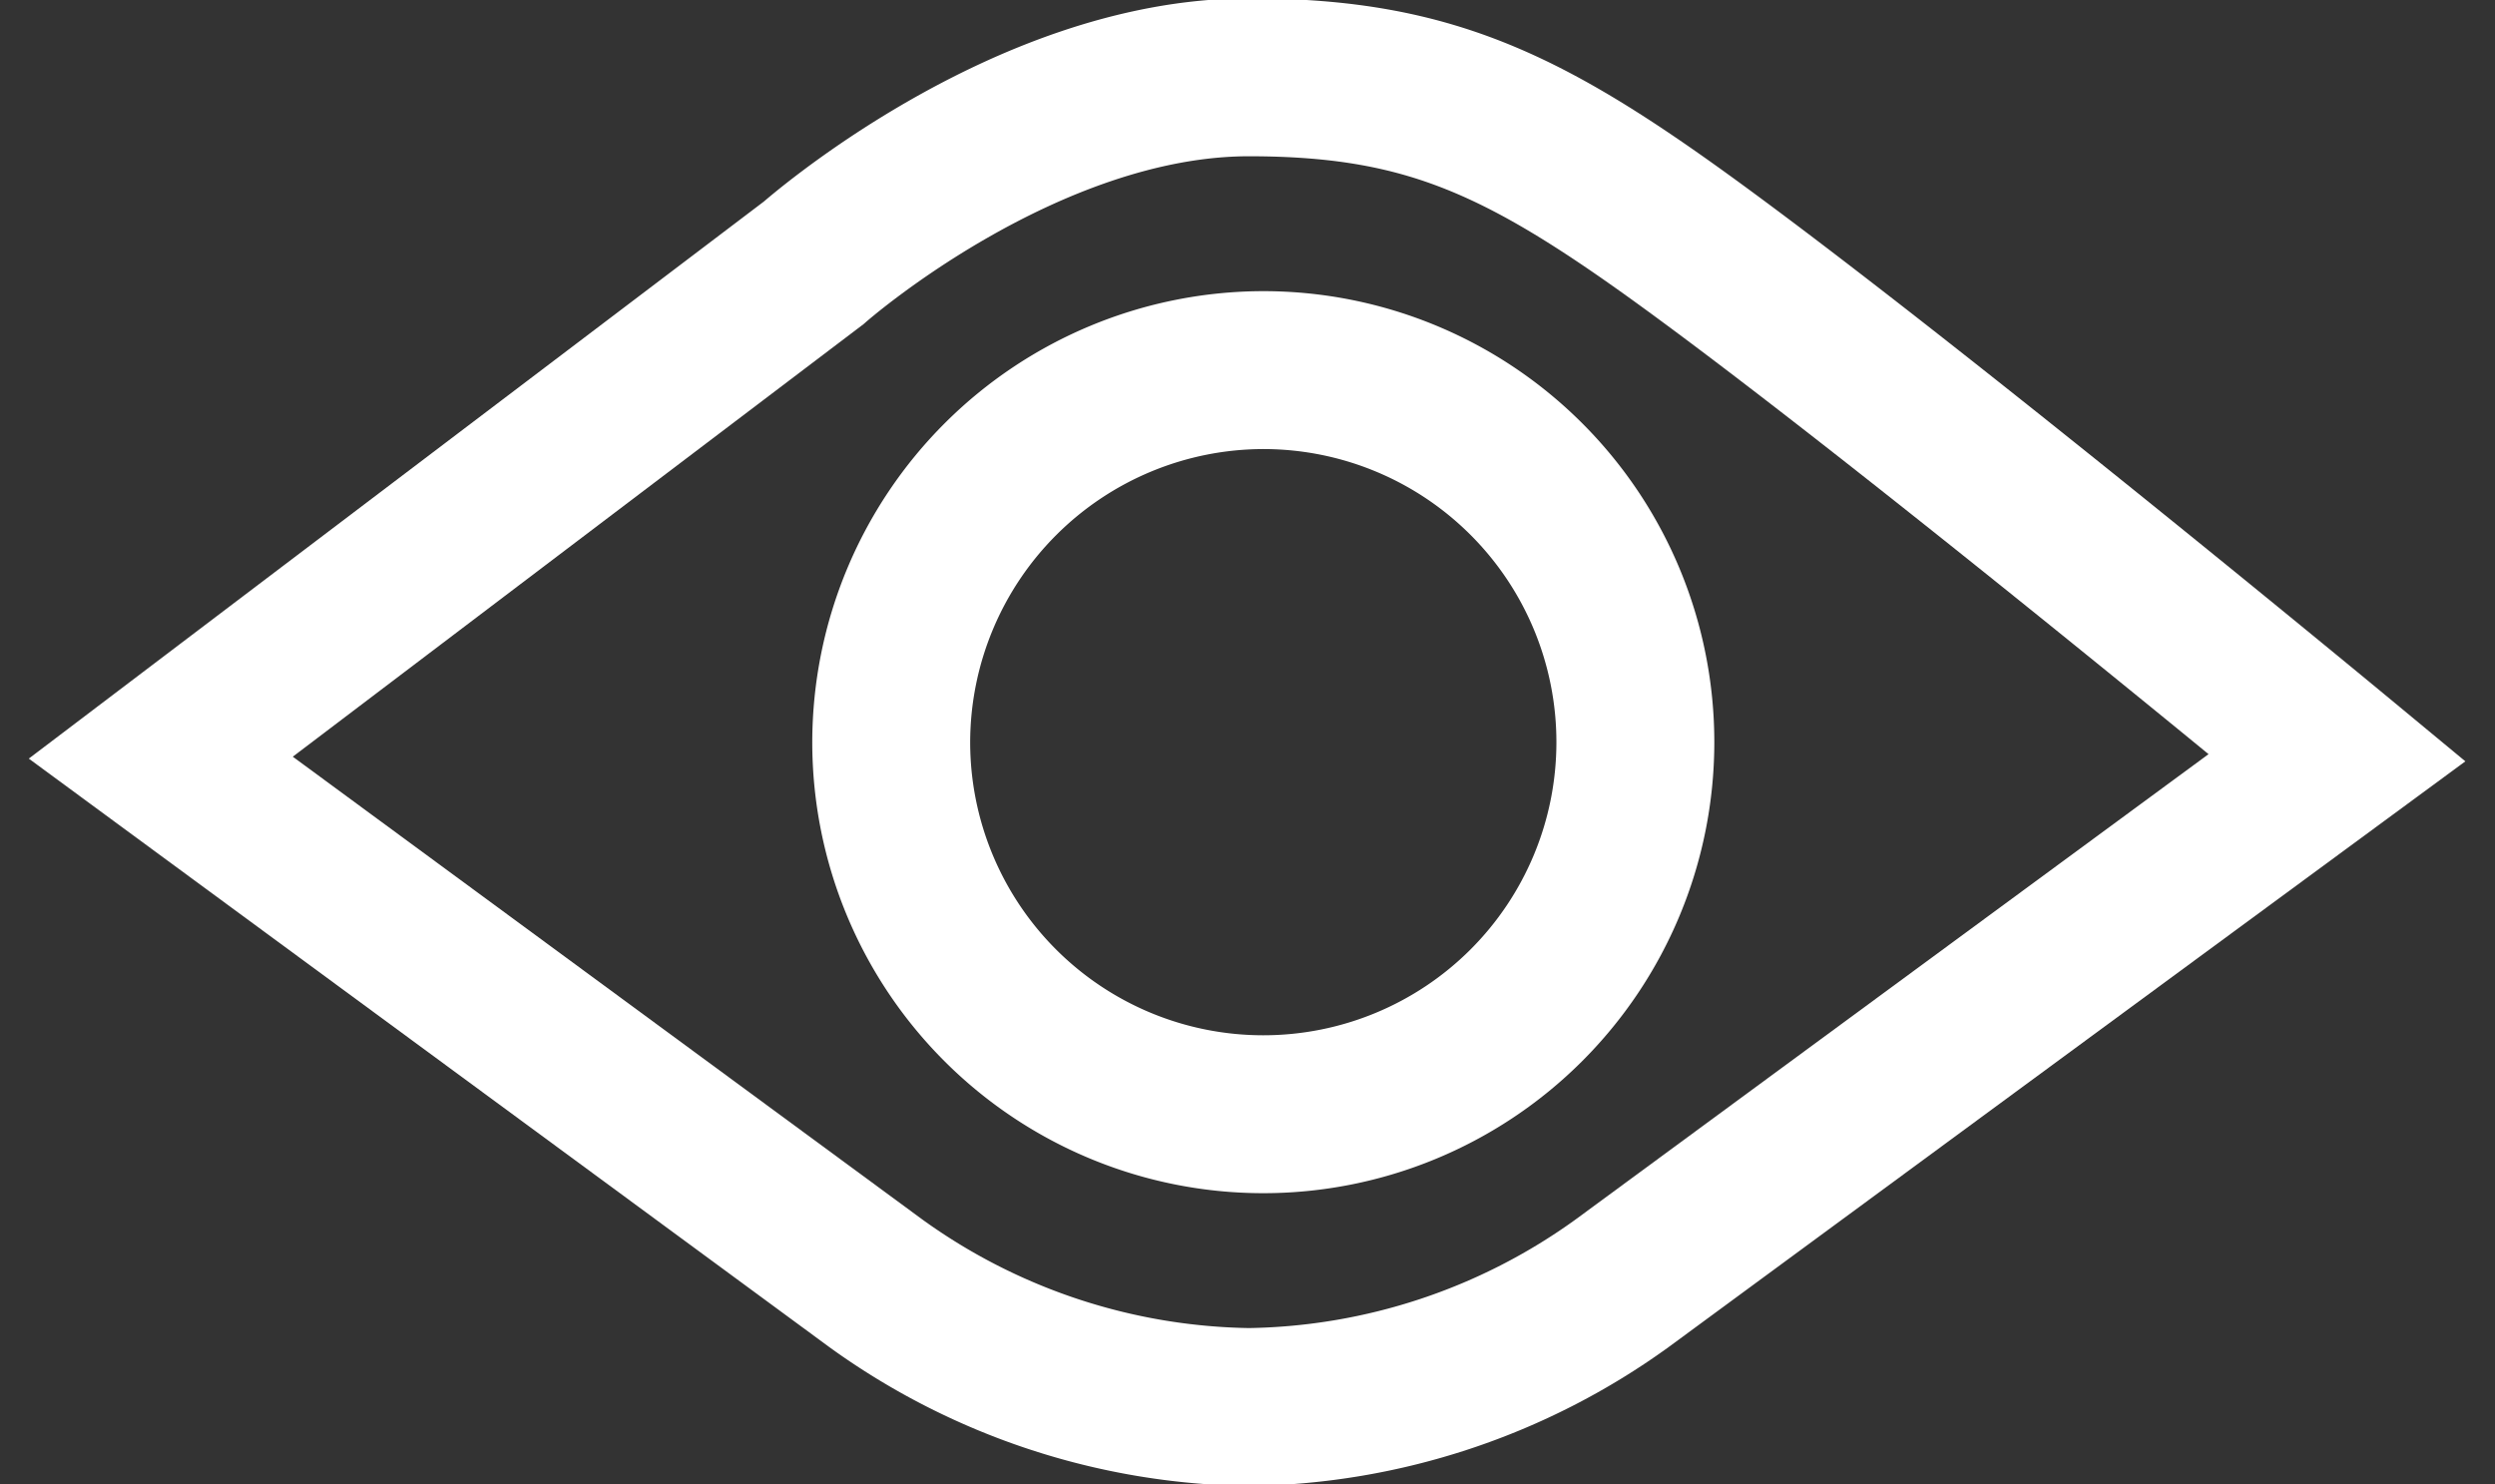 <svg xmlns="http://www.w3.org/2000/svg" width="79" height="47" viewBox="0 0 79 47">
  <rect x="0" y="0" width="79" height="47" fill="#333333" stroke="none"/>
  <defs>
    <style>
      .cls-1 {
        fill: none;
        stroke: #fff;
        stroke-width: 5px;
        fill-rule: evenodd;
      }
    </style>
  </defs>
  <path id="Elipsa_2_kopia" data-name="Elipsa 2 kopia" class="cls-1" d="M40.031,11.719A11.781,11.781,0,1,1,28.219,23.5,11.8,11.8,0,0,1,40.031,11.719Z"/>
  <path id="Kształt_1" data-name="Kształt 1" class="cls-1" d="M5.091,23.99L25.764,8.323s6.645-5.875,13.782-5.875c5.907,0,8.983,1.591,14.766,5.875C61.547,13.682,74,23.99,74,23.99L51.359,40.635a20.661,20.661,0,0,1-11.813,3.917,20.661,20.661,0,0,1-11.813-3.917Z"/>
</svg>
